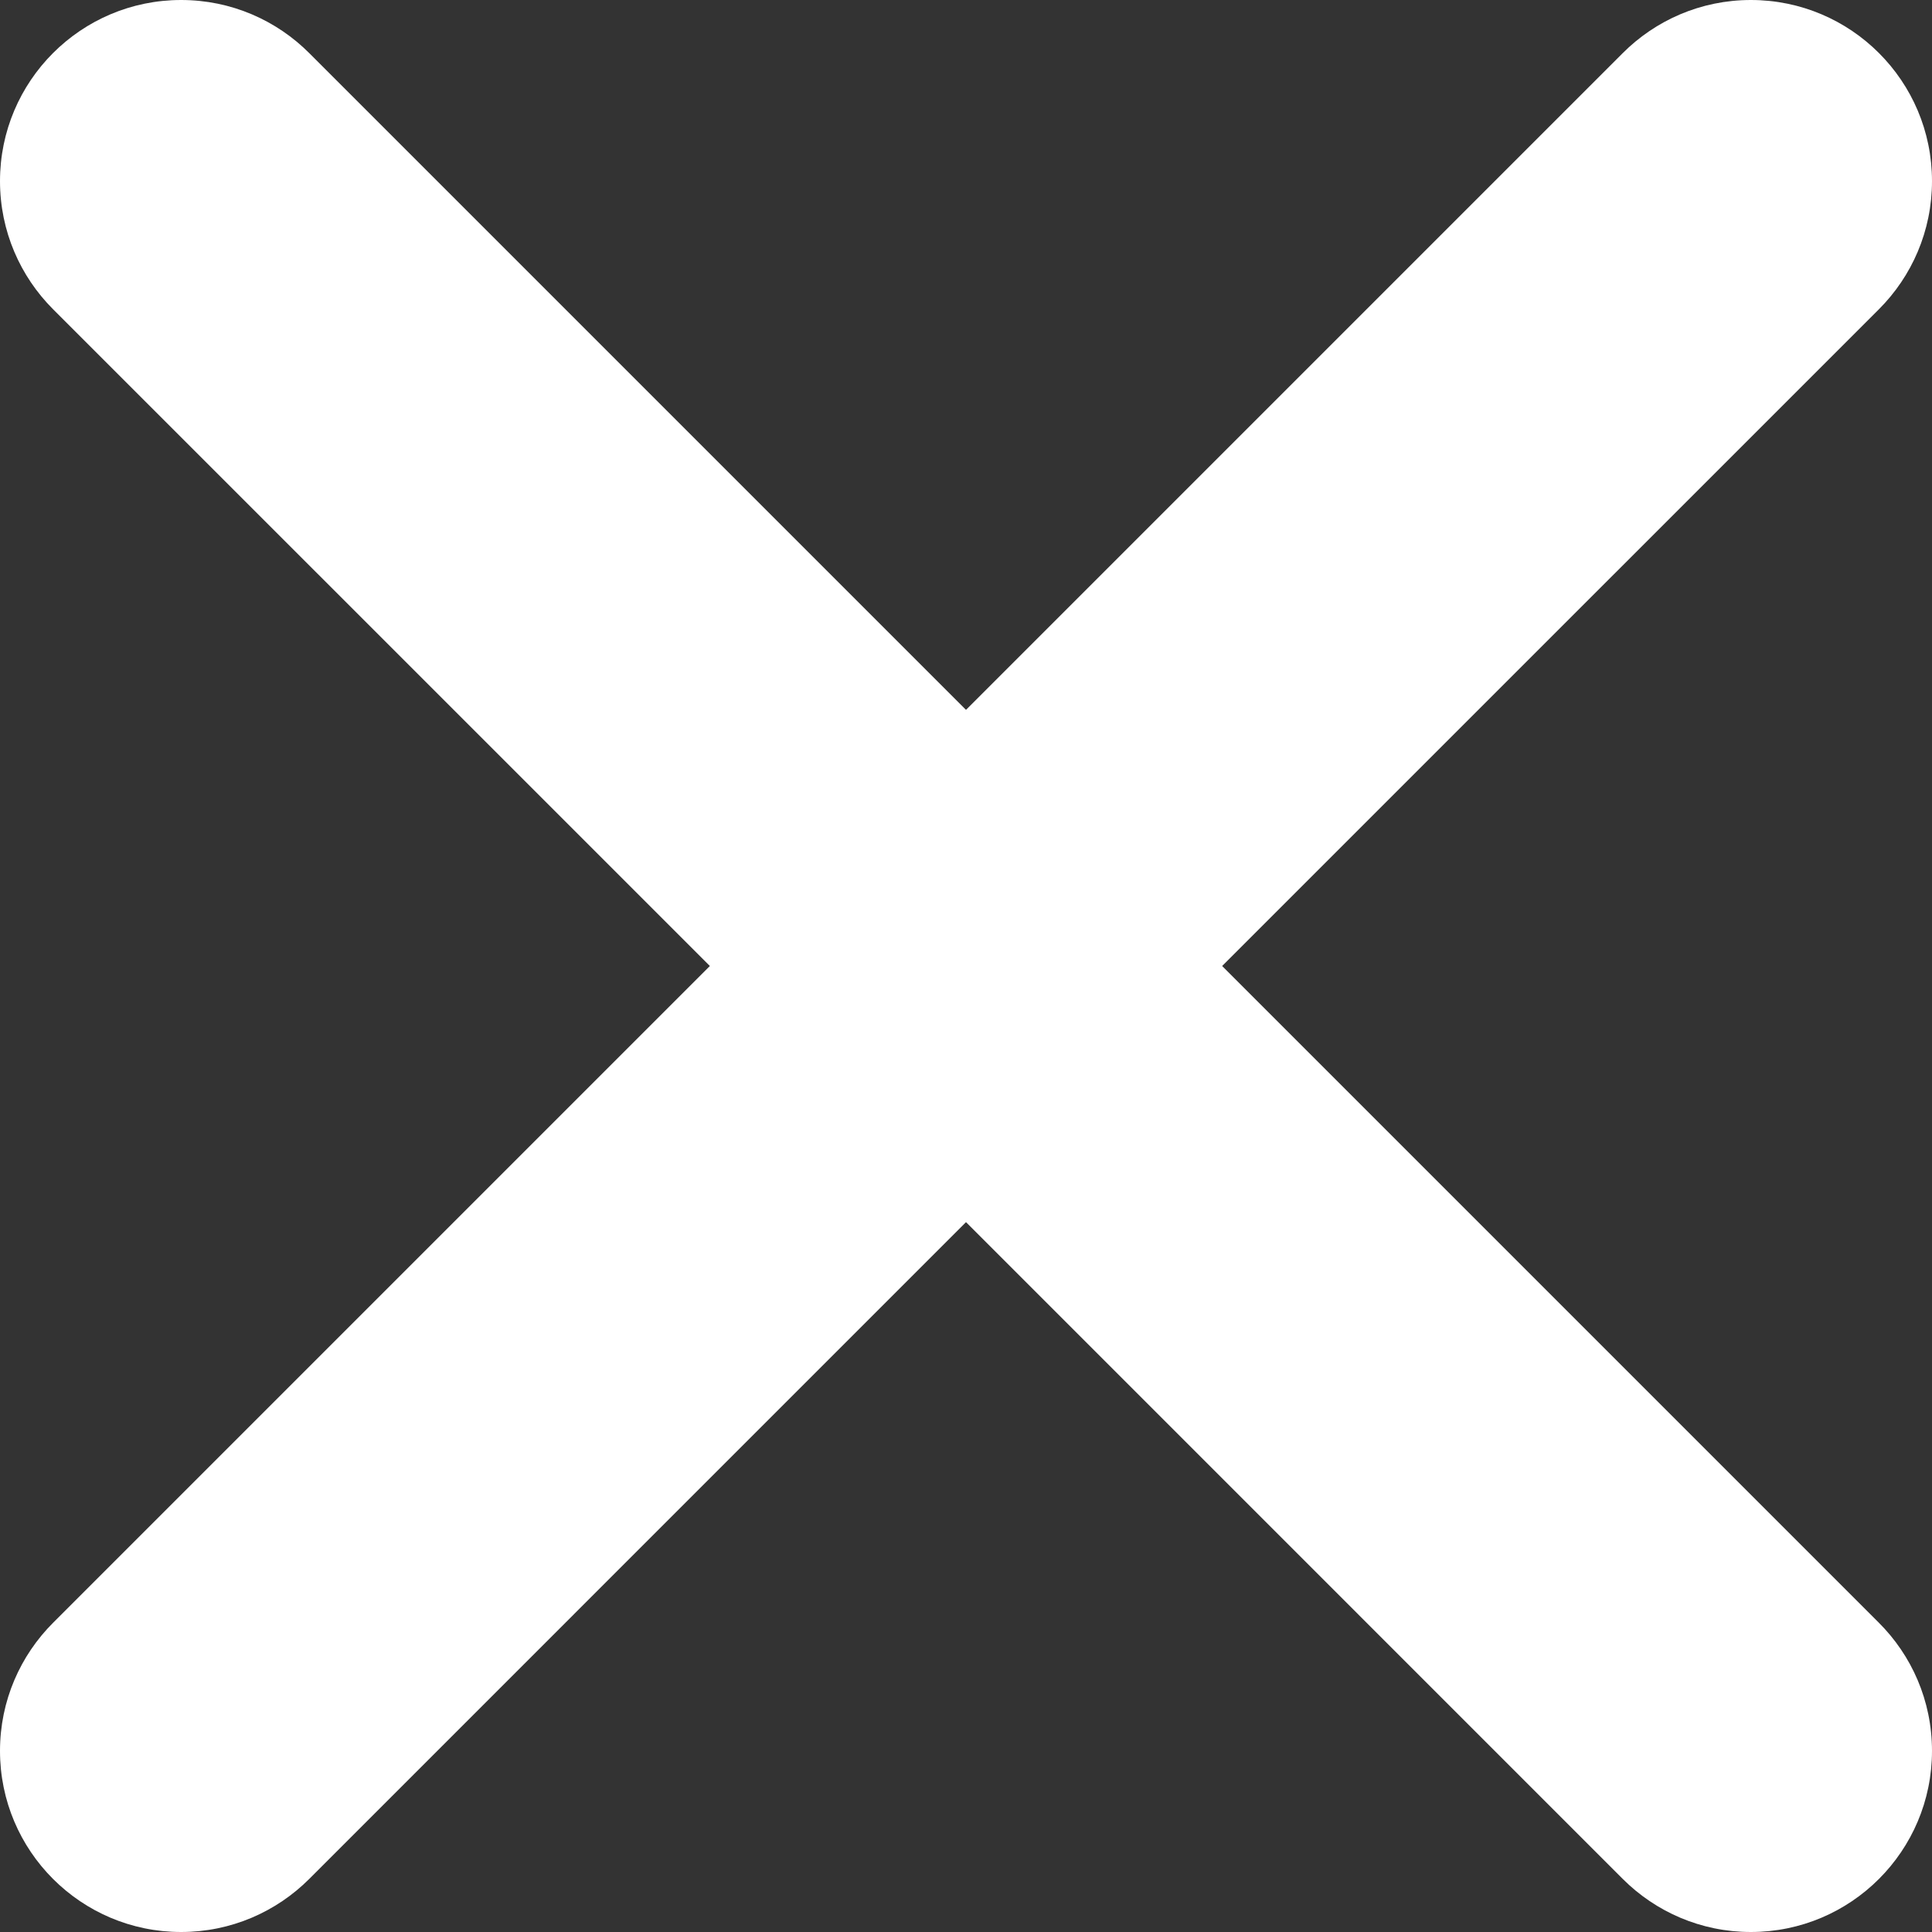 <svg width="64" height="64" viewBox="0 0 64 64" fill="none" xmlns="http://www.w3.org/2000/svg">
<rect x="0" y="0" width="64" height="64" fill="#333333" stroke="none"/>
<path d="M10.254 1.769C9.167 0.676 7.663 0 6 0C2.686 0 0 2.686 0 6C0 7.657 0.672 9.157 1.757 10.243L23.515 32L1.767 53.748C0.676 54.834 0 56.338 0 58C0 61.314 2.686 64 6 64C7.657 64 9.157 63.328 10.243 62.243L32 40.485L53.757 62.243C54.843 63.328 56.343 64 58 64C61.314 64 64 61.314 64 58C64 56.337 63.324 54.833 62.231 53.746L40.485 32L62.243 10.243C63.328 9.157 64 7.657 64 6C64 2.686 61.314 0 58 0C56.338 0 54.834 0.676 53.748 1.767L32 23.515L10.254 1.769Z" fill="white"/>
</svg>
